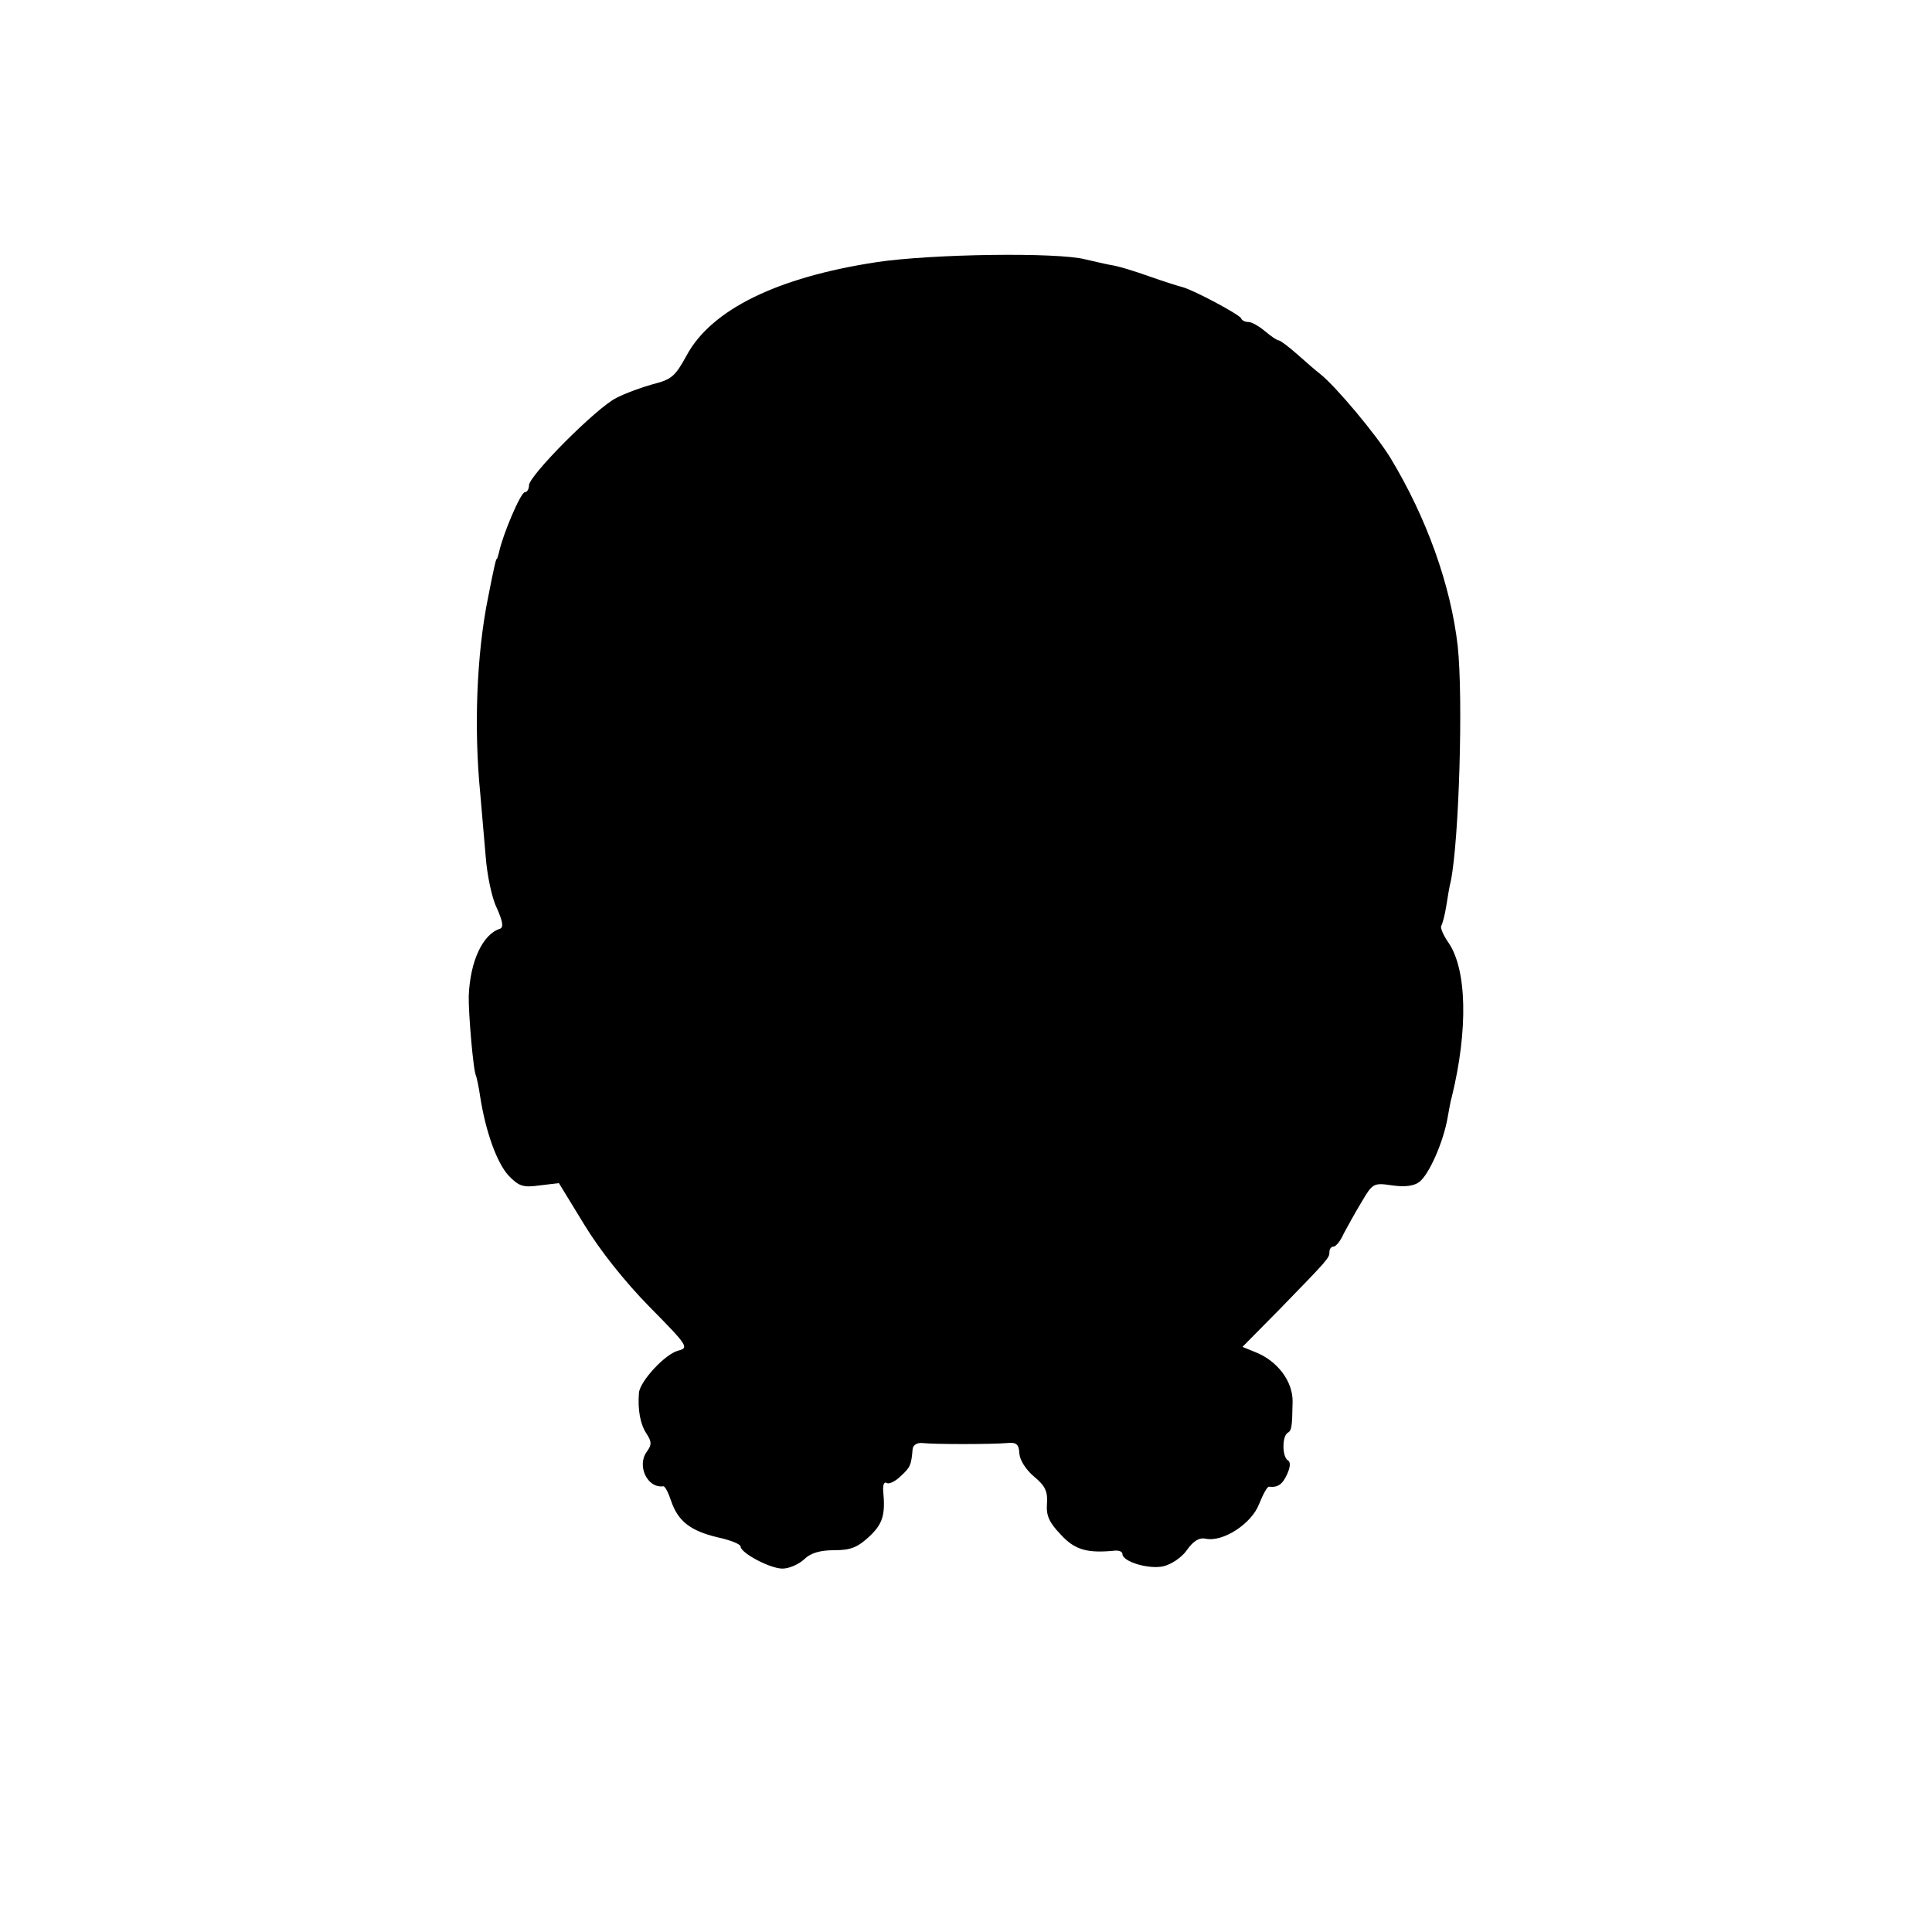 <?xml version="1.0" standalone="no"?>
<!DOCTYPE svg PUBLIC "-//W3C//DTD SVG 20010904//EN"
 "http://www.w3.org/TR/2001/REC-SVG-20010904/DTD/svg10.dtd">
<svg version="1.0" xmlns="http://www.w3.org/2000/svg"
 width="420pt" height="420pt" viewBox="0 0 420 420"
 preserveAspectRatio="xMidYMid meet">
<g transform="translate(0,420) scale(0.1,-0.1)"
fill="#000000" stroke="none">
<path d="M1905 3630 c-216 -33 -358 -103 -412 -202 -25 -46 -33 -53 -73 -63
-25 -7 -61 -20 -80 -30 -43 -21 -190 -169 -190 -190 0 -8 -4 -15 -9 -15 -9 0
-48 -92 -56 -130 -2 -8 -4 -15 -5 -15 -2 0 -6 -18 -19 -84 -25 -123 -31 -284
-17 -426 3 -38 9 -101 12 -139 3 -38 13 -88 24 -110 13 -29 15 -42 7 -45 -38
-12 -65 -71 -68 -146 -1 -35 10 -166 16 -174 1 -3 6 -24 9 -46 12 -76 36 -142
61 -170 23 -24 32 -27 68 -22 l42 5 55 -90 c34 -56 88 -124 142 -179 83 -84
86 -89 63 -95 -29 -7 -84 -67 -86 -92 -3 -37 3 -68 16 -88 12 -18 12 -25 1
-40 -22 -30 1 -80 36 -75 4 0 11 -14 17 -32 15 -44 42 -65 101 -79 28 -6 50
-15 50 -20 0 -14 64 -48 91 -48 14 0 35 9 47 20 14 14 35 20 66 20 35 0 50 6
75 29 30 28 36 47 31 100 -1 13 2 21 8 17 5 -3 19 4 30 15 21 19 23 24 26 59
1 9 10 14 21 13 24 -3 151 -3 185 0 20 2 25 -3 26 -23 1 -14 14 -35 32 -50 24
-20 30 -32 28 -59 -2 -26 5 -41 30 -67 30 -33 57 -41 117 -35 9 1 17 -2 17 -7
0 -17 57 -34 89 -27 17 4 40 19 51 35 14 20 27 28 41 25 38 -8 100 33 116 75
9 22 18 39 22 38 19 -2 29 5 39 27 7 15 8 27 2 30 -13 8 -13 52 -1 60 9 5 10
12 11 67 1 45 -33 90 -82 109 l-27 11 80 81 c106 109 109 112 109 125 0 7 4
12 9 12 5 0 15 12 22 28 8 15 25 46 39 69 24 41 26 42 67 36 28 -4 48 -1 59 8
21 17 50 83 60 134 4 22 8 45 10 50 36 147 33 279 -8 337 -11 16 -17 31 -15
35 3 5 8 24 11 43 3 19 7 44 10 55 18 90 27 397 15 510 -15 133 -68 280 -146
409 -31 51 -119 156 -153 183 -8 6 -30 25 -49 42 -19 17 -38 31 -41 31 -4 0
-17 9 -30 20 -13 11 -29 20 -36 20 -7 0 -14 3 -16 8 -3 8 -104 62 -128 68 -8
2 -40 12 -71 23 -31 11 -69 23 -85 25 -16 3 -40 9 -54 12 -60 16 -336 12 -455
-6z"/>
</g>
</svg>

